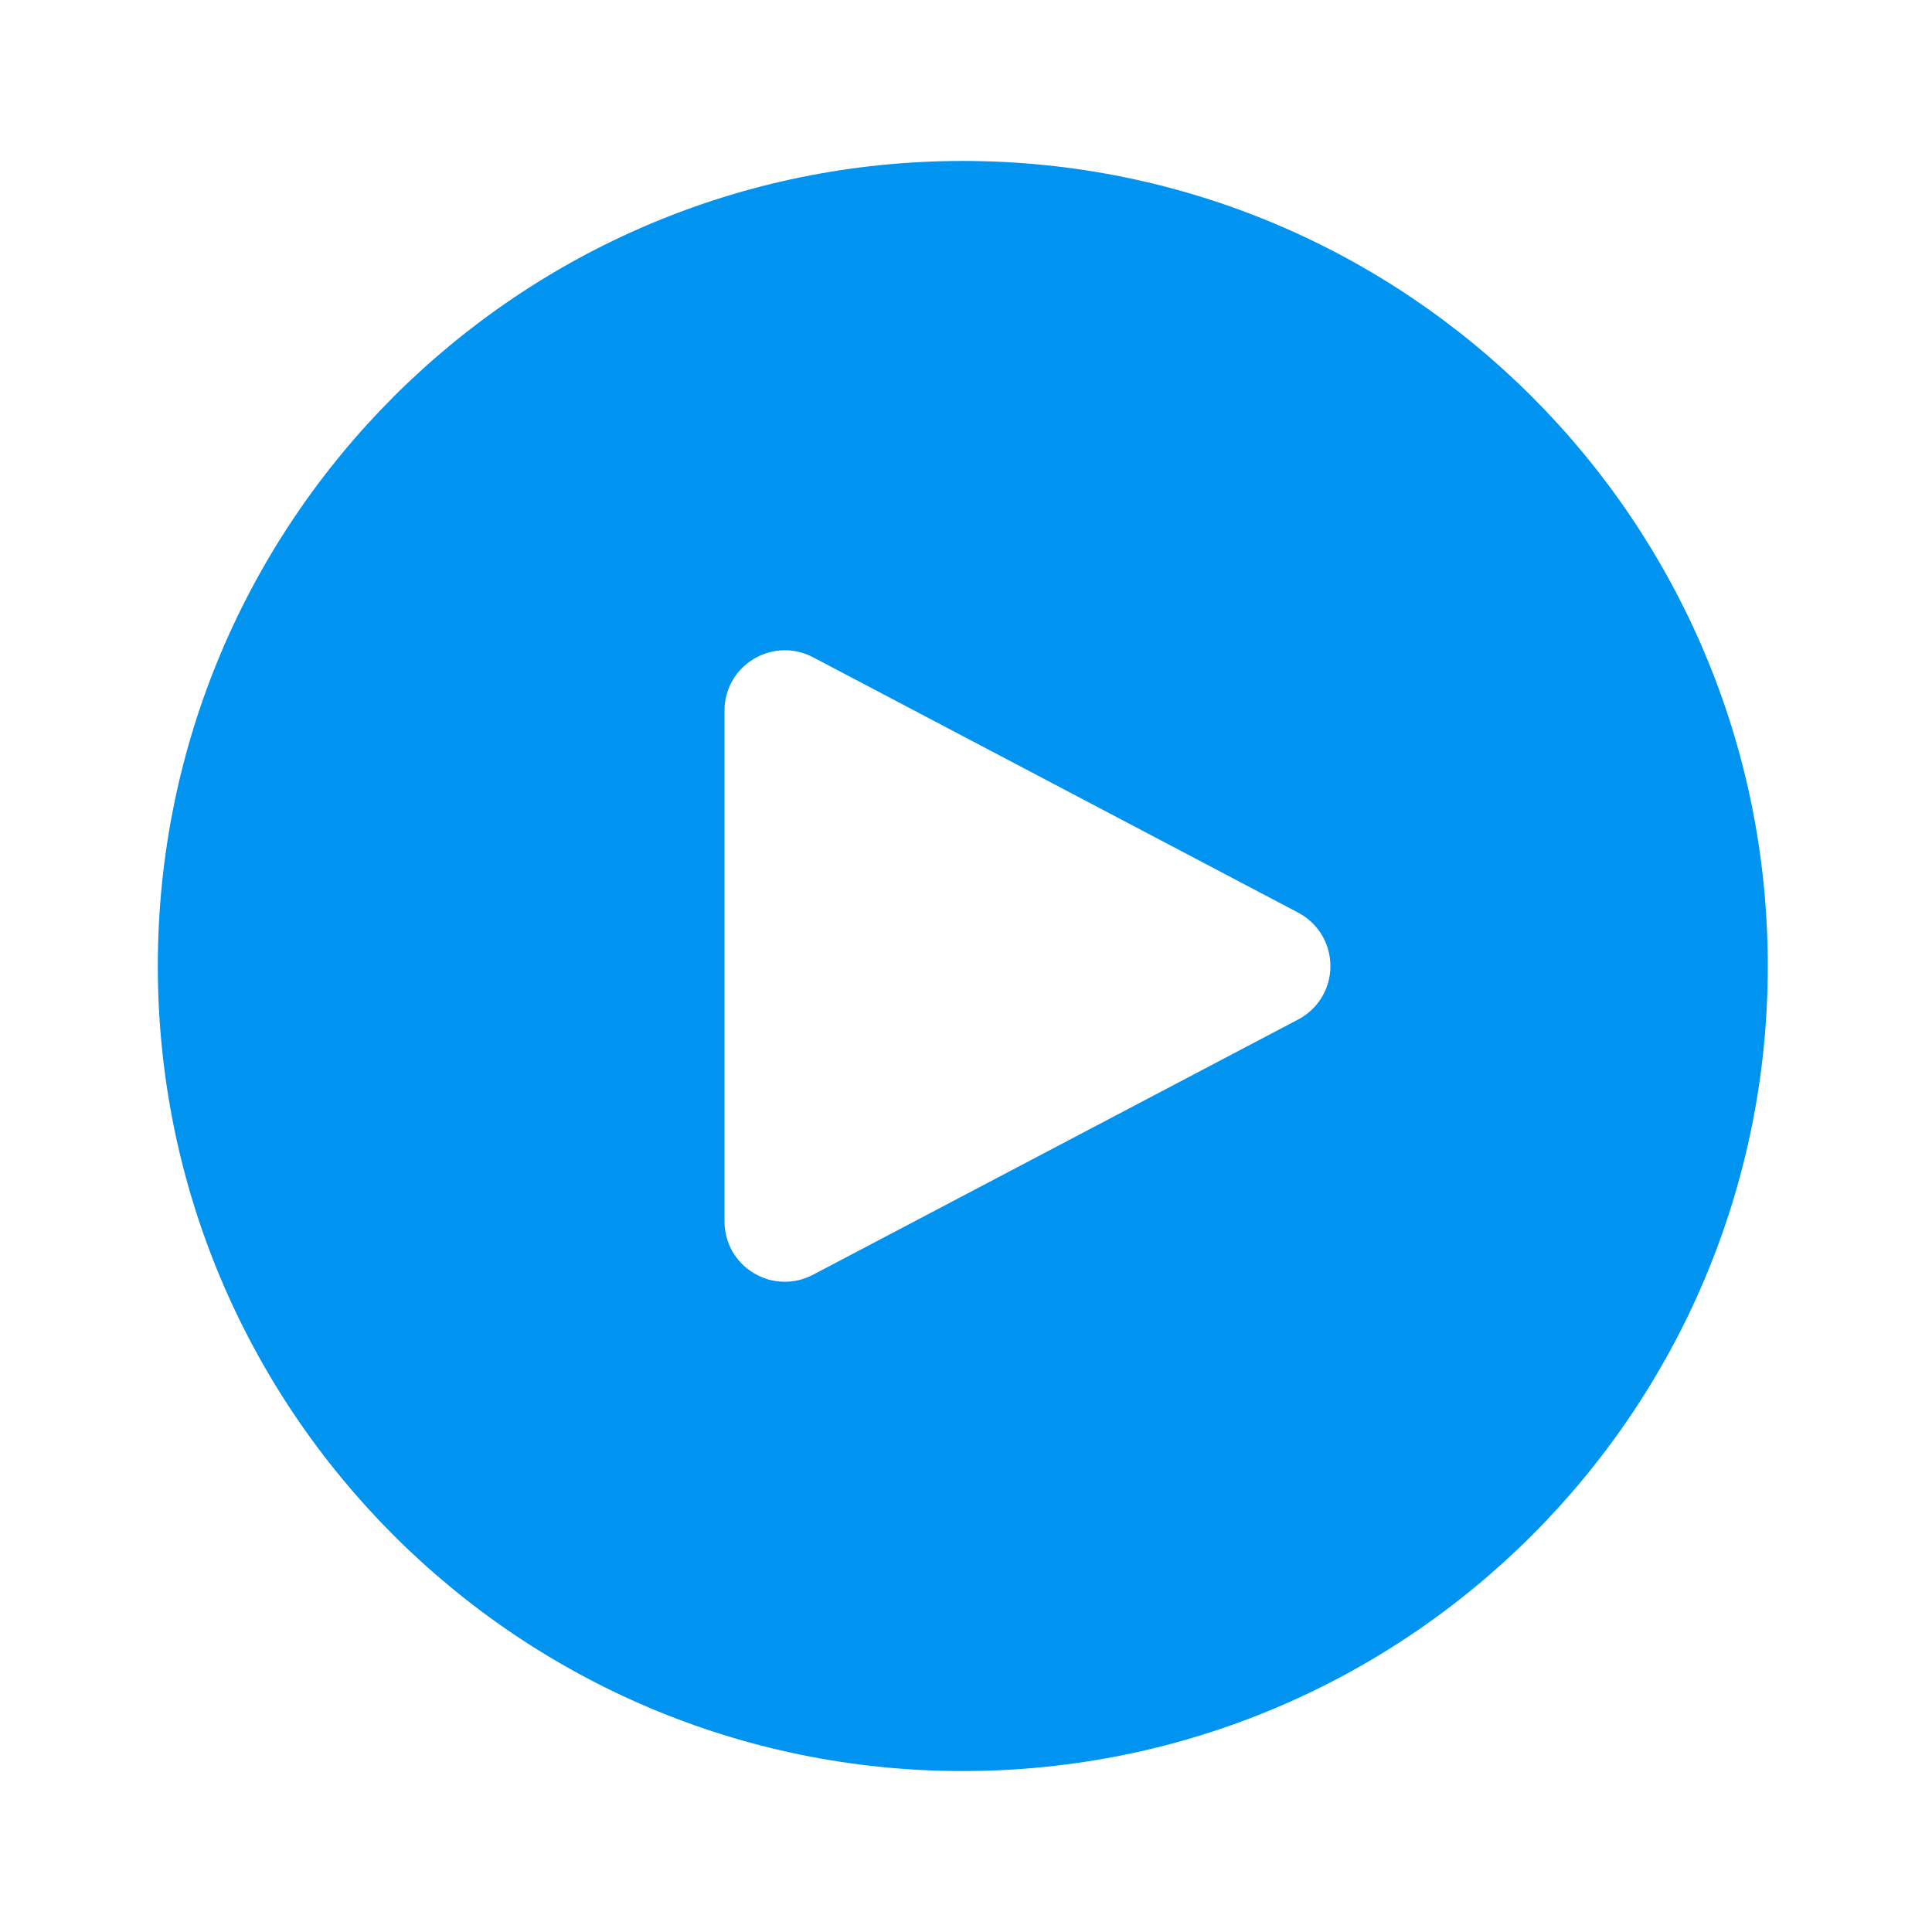 <svg width="16" height="16" viewBox="0 0 16 16" fill="none" xmlns="http://www.w3.org/2000/svg">
<path d="M7.973 1.333C4.291 1.333 1.307 4.318 1.307 8C1.307 11.682 4.291 14.667 7.973 14.667C11.655 14.667 14.64 11.682 14.64 8C14.64 4.318 11.655 1.333 7.973 1.333ZM6.499 5.385C6.579 5.385 6.659 5.404 6.733 5.443L10.751 7.558C10.916 7.645 11.018 7.814 11.018 8.001C11.018 8.187 10.916 8.356 10.751 8.443L6.733 10.557C6.659 10.596 6.579 10.615 6.499 10.615C6.41 10.615 6.321 10.591 6.242 10.543C6.09 10.452 6 10.291 6 10.115V5.885C6 5.709 6.09 5.548 6.242 5.457C6.321 5.409 6.41 5.385 6.499 5.385Z" fill="#0093EF"/>
</svg>
